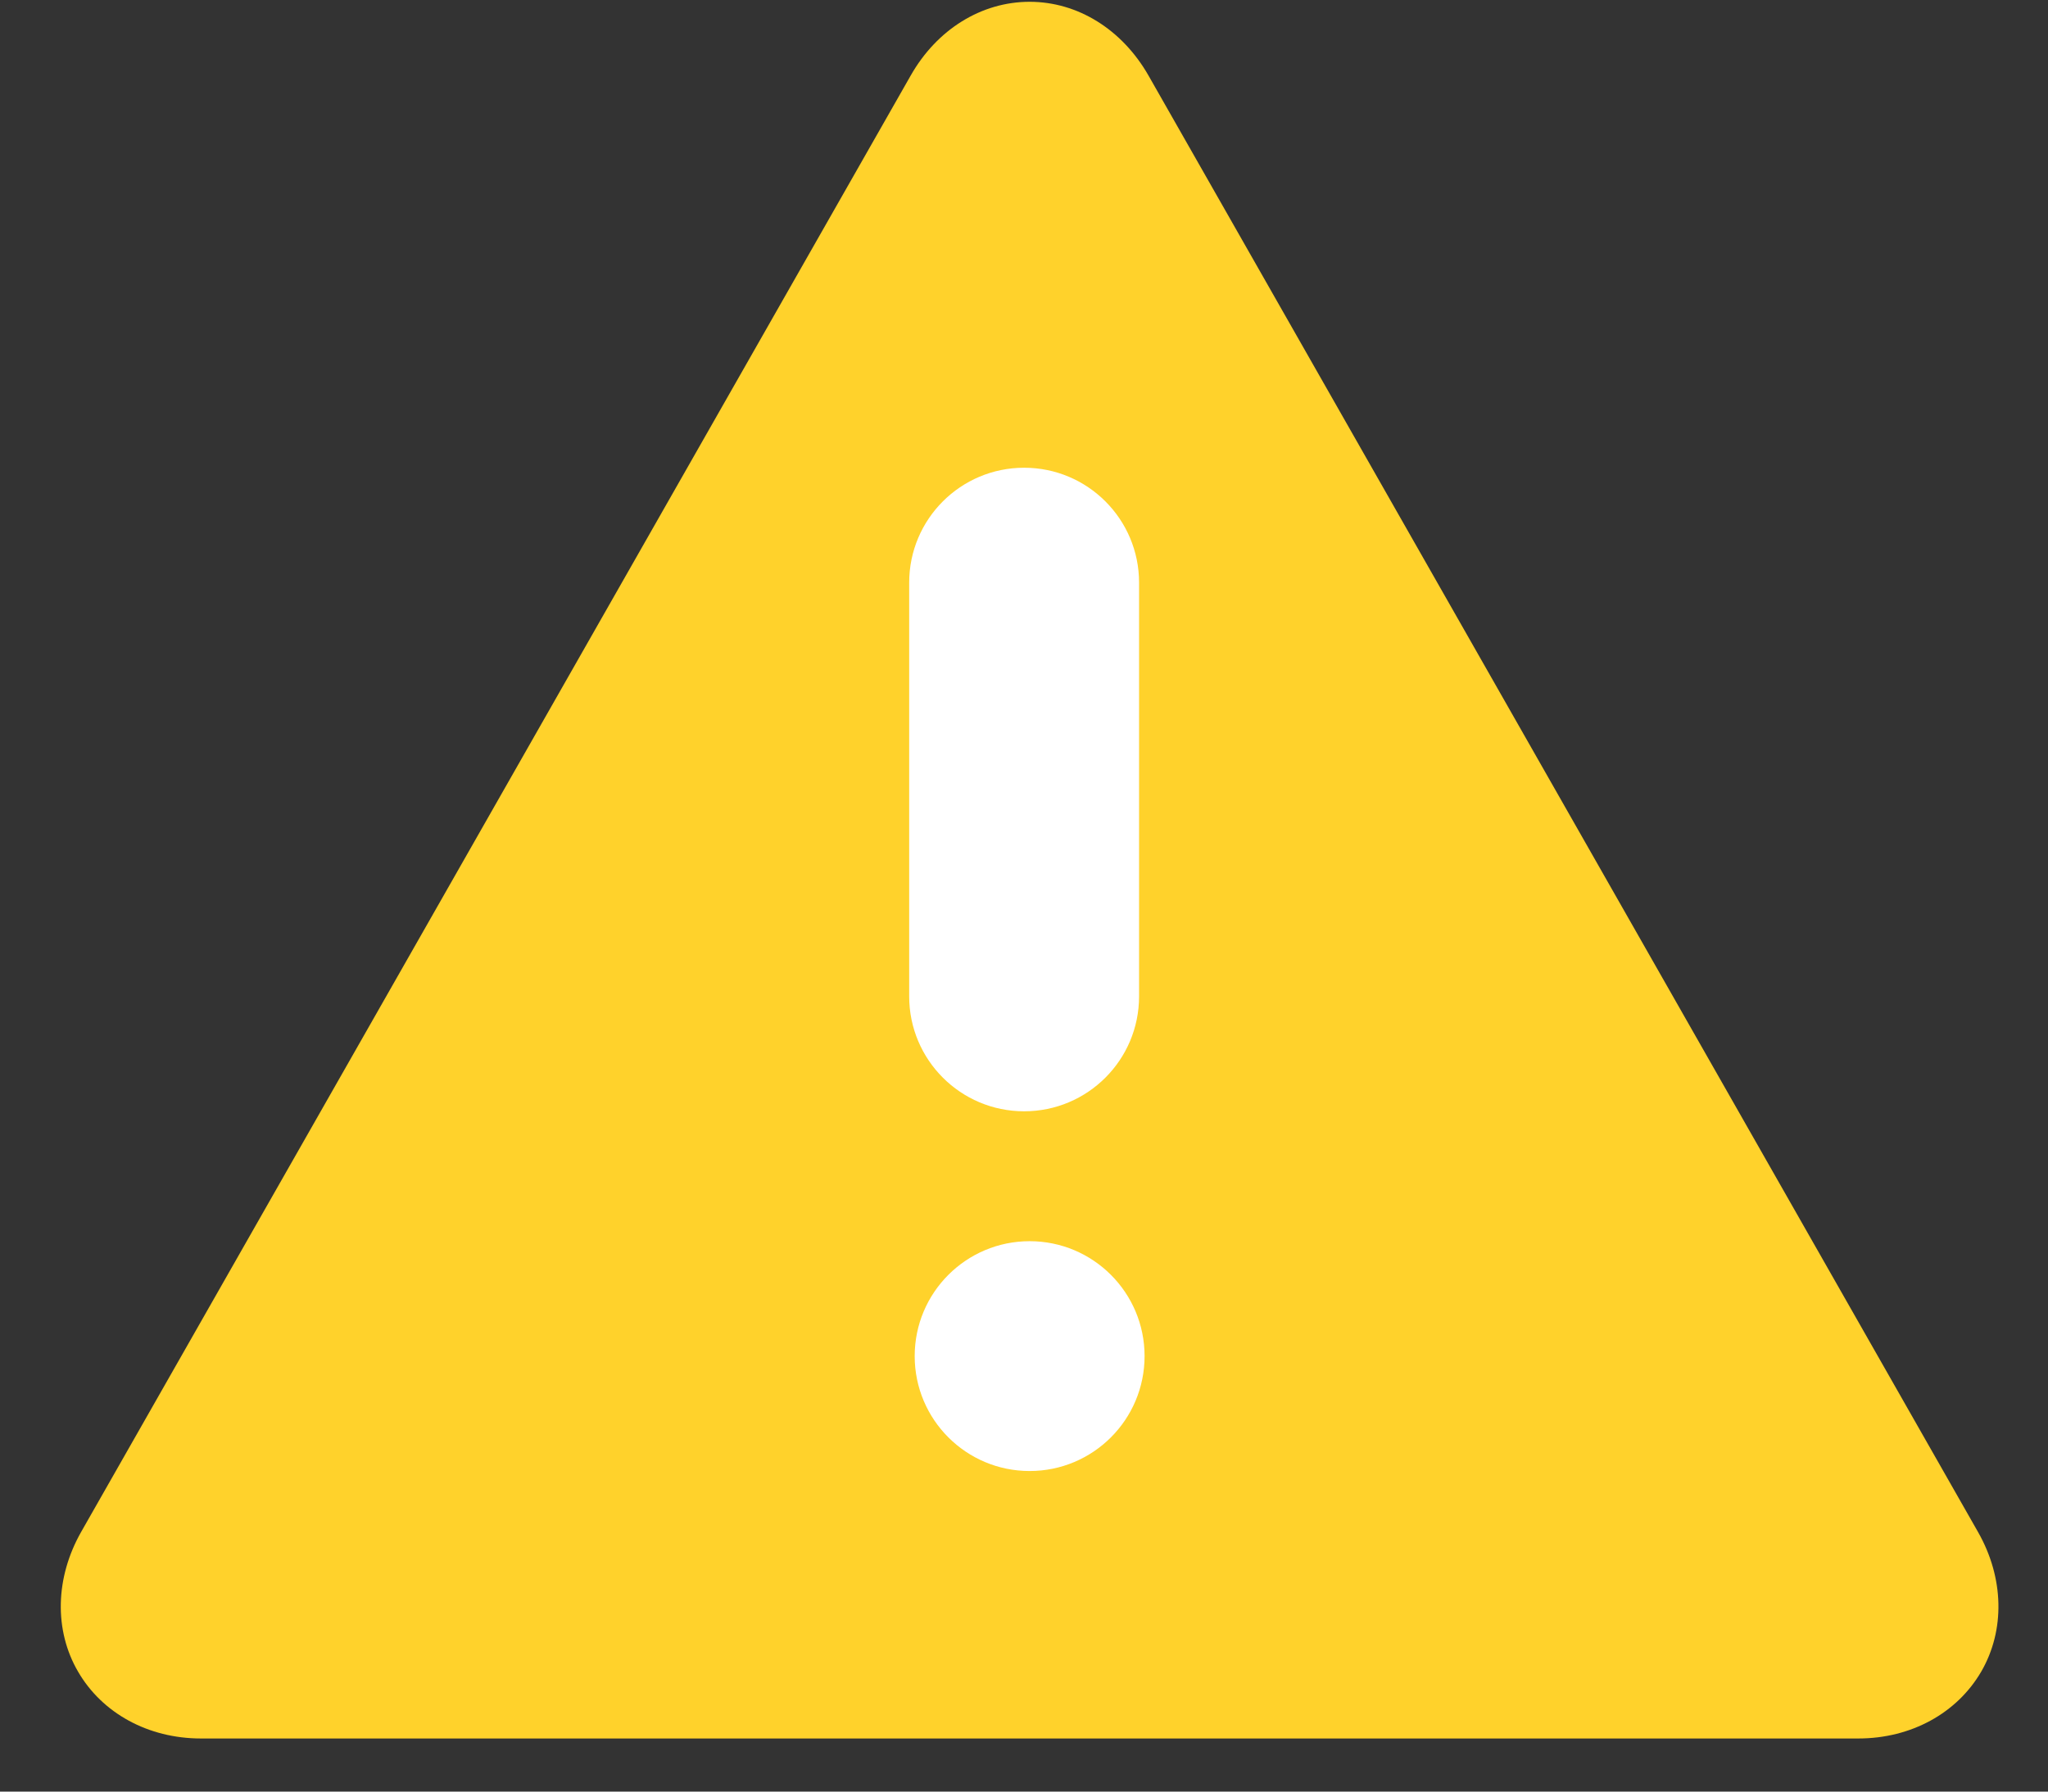<?xml version="1.0" encoding="UTF-8" standalone="no"?>
<svg width="16px" height="14px" viewBox="0 0 16 14" version="1.1" xmlns="http://www.w3.org/2000/svg" xmlns:xlink="http://www.w3.org/1999/xlink">
    <rect x="0" y="0" width="16" height="14" fill="#333333" stroke="none"/>
    <!-- Generator: sketchtool 3.6.1 (26313) - http://www.bohemiancoding.com/sketch -->
    <title>ico-warning</title>
    <desc>Created with sketchtool.</desc>
    <defs></defs>
    <g id="Final-Edition" stroke="none" stroke-width="1" fill="none" fill-rule="evenodd">
        <g id="WEINI-MAIN-UI-History" transform="translate(-357, -467)">
            <g id="Group-8-Copy-2" transform="translate(335, 450)">
                <g id="Group-9" transform="translate(22, 17)">
                    <g id="ico-warning">
                        <path d="M7.755,1.742 L3.311,10.784 L5.657,12.034 L12.168,12.034 L12.592,9.937 L9.842,3.589 L7.755,1.742 Z" id="Path-5928" fill="#FFFFFF"></path>
                        <g id="warning" transform="translate(0.475, 0)" fill="#FFD22B">
                            <path d="M14.978,11.971 L8.498,0.591 C8.292,0.23 7.945,0.014 7.569,0.014 C7.193,0.014 6.845,0.229 6.64,0.59 L0.16,11.969 C-0.044,12.327 -0.054,12.739 0.135,13.063 C0.323,13.387 0.682,13.585 1.095,13.585 L14.043,13.585 C14.456,13.585 14.814,13.387 15.003,13.063 C15.191,12.739 15.182,12.329 14.978,11.971 L14.978,11.971 Z M7.526,3.655 C8.022,3.655 8.424,4.057 8.424,4.553 L8.424,7.786 C8.424,8.282 8.022,8.684 7.526,8.684 C7.03,8.684 6.628,8.282 6.628,7.786 L6.628,4.553 C6.628,4.057 7.03,3.655 7.526,3.655 L7.526,3.655 Z M7.569,9.699 C8.065,9.699 8.467,10.101 8.467,10.597 C8.467,11.093 8.065,11.495 7.569,11.495 C7.073,11.495 6.671,11.093 6.671,10.597 C6.671,10.101 7.073,9.699 7.569,9.699 L7.569,9.699 Z" id="Shape"></path>
                        </g>
                    </g>
                </g>
            </g>
        </g>
    </g>
</svg>